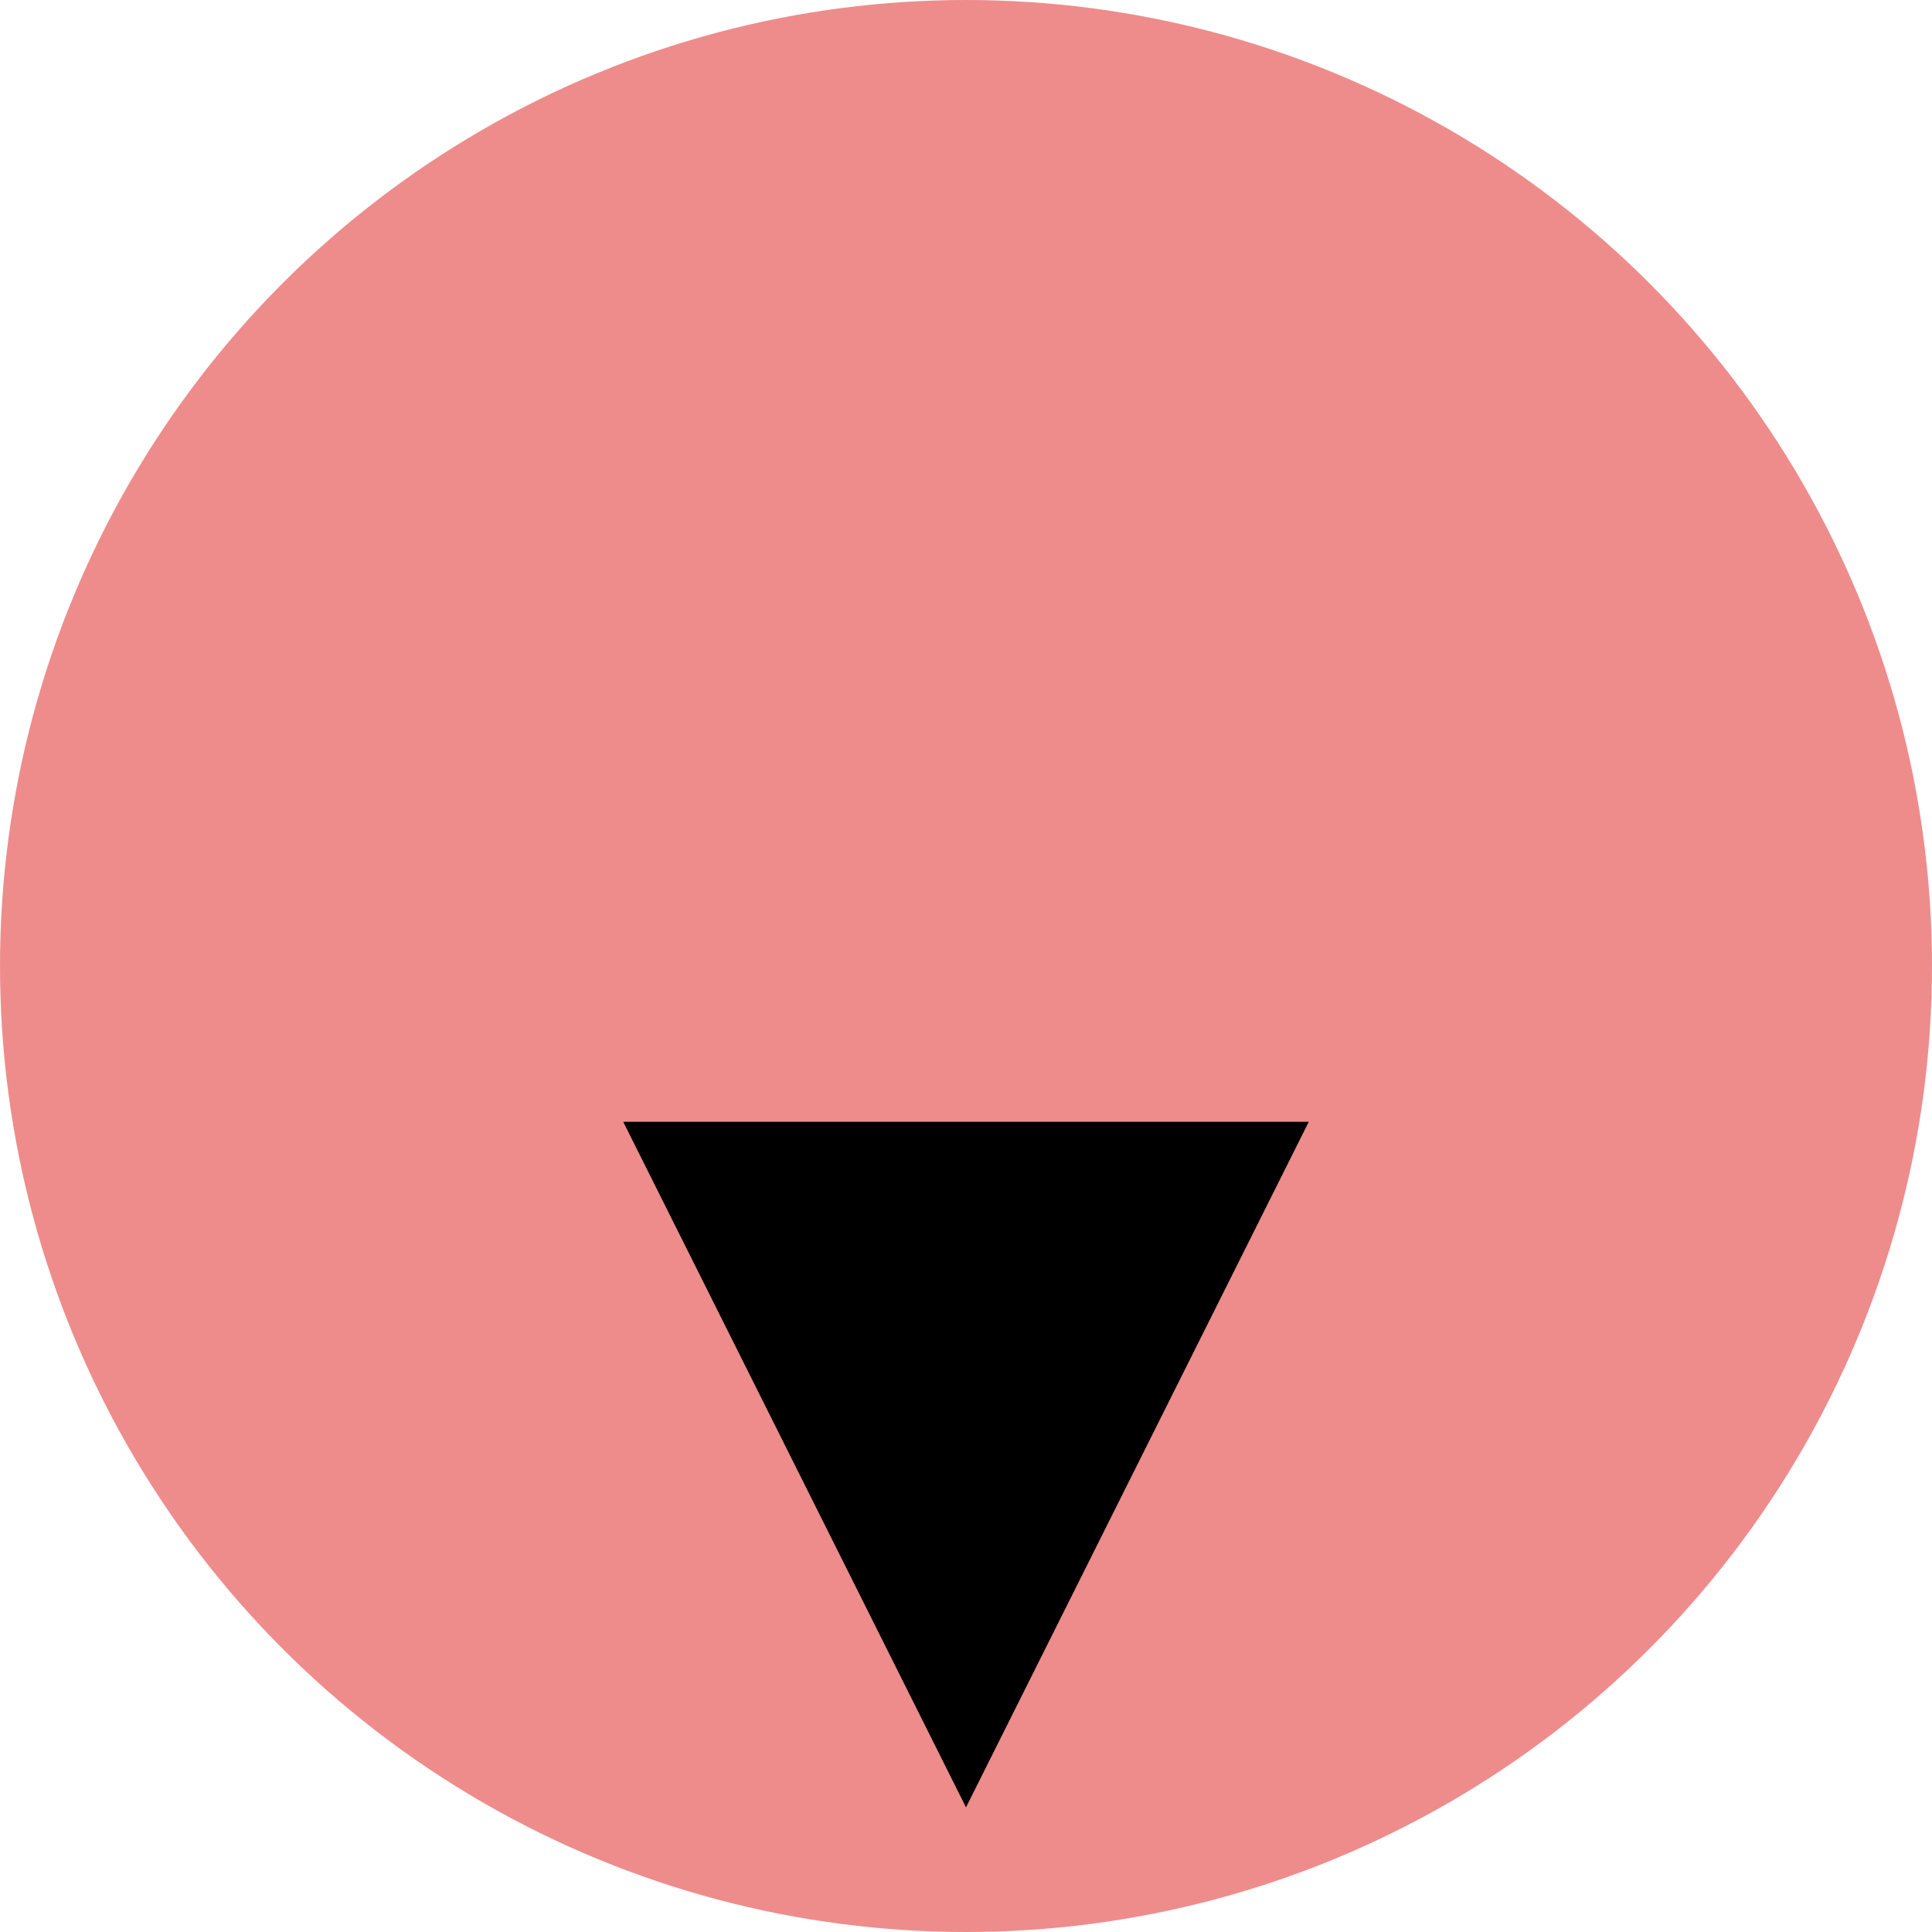 <?xml version="1.0" encoding="UTF-8" standalone="no"?>
<svg width="31px" height="31px" viewBox="0 0 31 31" version="1.1" xmlns="http://www.w3.org/2000/svg" xmlns:xlink="http://www.w3.org/1999/xlink" xmlns:sketch="http://www.bohemiancoding.com/sketch/ns">
    <!-- Generator: Sketch 3.3.3 (12072) - http://www.bohemiancoding.com/sketch -->
    <title>GREEN-P + Triangle 3 Copy</title>
    <desc>Created with Sketch.</desc>
    <defs></defs>
    <g id="Welcome" stroke="none" stroke-width="1" fill="none" fill-rule="evenodd" sketch:type="MSPage">
        <g id="Desktop-HD" sketch:type="MSArtboardGroup" transform="translate(-493, -98)">
            <g id="GREEN-P-+-Triangle-3-Copy" sketch:type="MSLayerGroup" transform="translate(493, 98)">
                <circle id="GREEN-P" fill-opacity="0.52" fill="#E02323" sketch:type="MSShapeGroup" cx="15.5" cy="15.5" r="15.5"></circle>
                <polygon id="Triangle-3" fill="#000000" sketch:type="MSShapeGroup" transform="translate(15.5, 23.5) scale(1, -1) translate(-15.5, -23.5) " points="15.5 18 21 29 10 29 "></polygon>
            </g>
        </g>
    </g>
</svg>